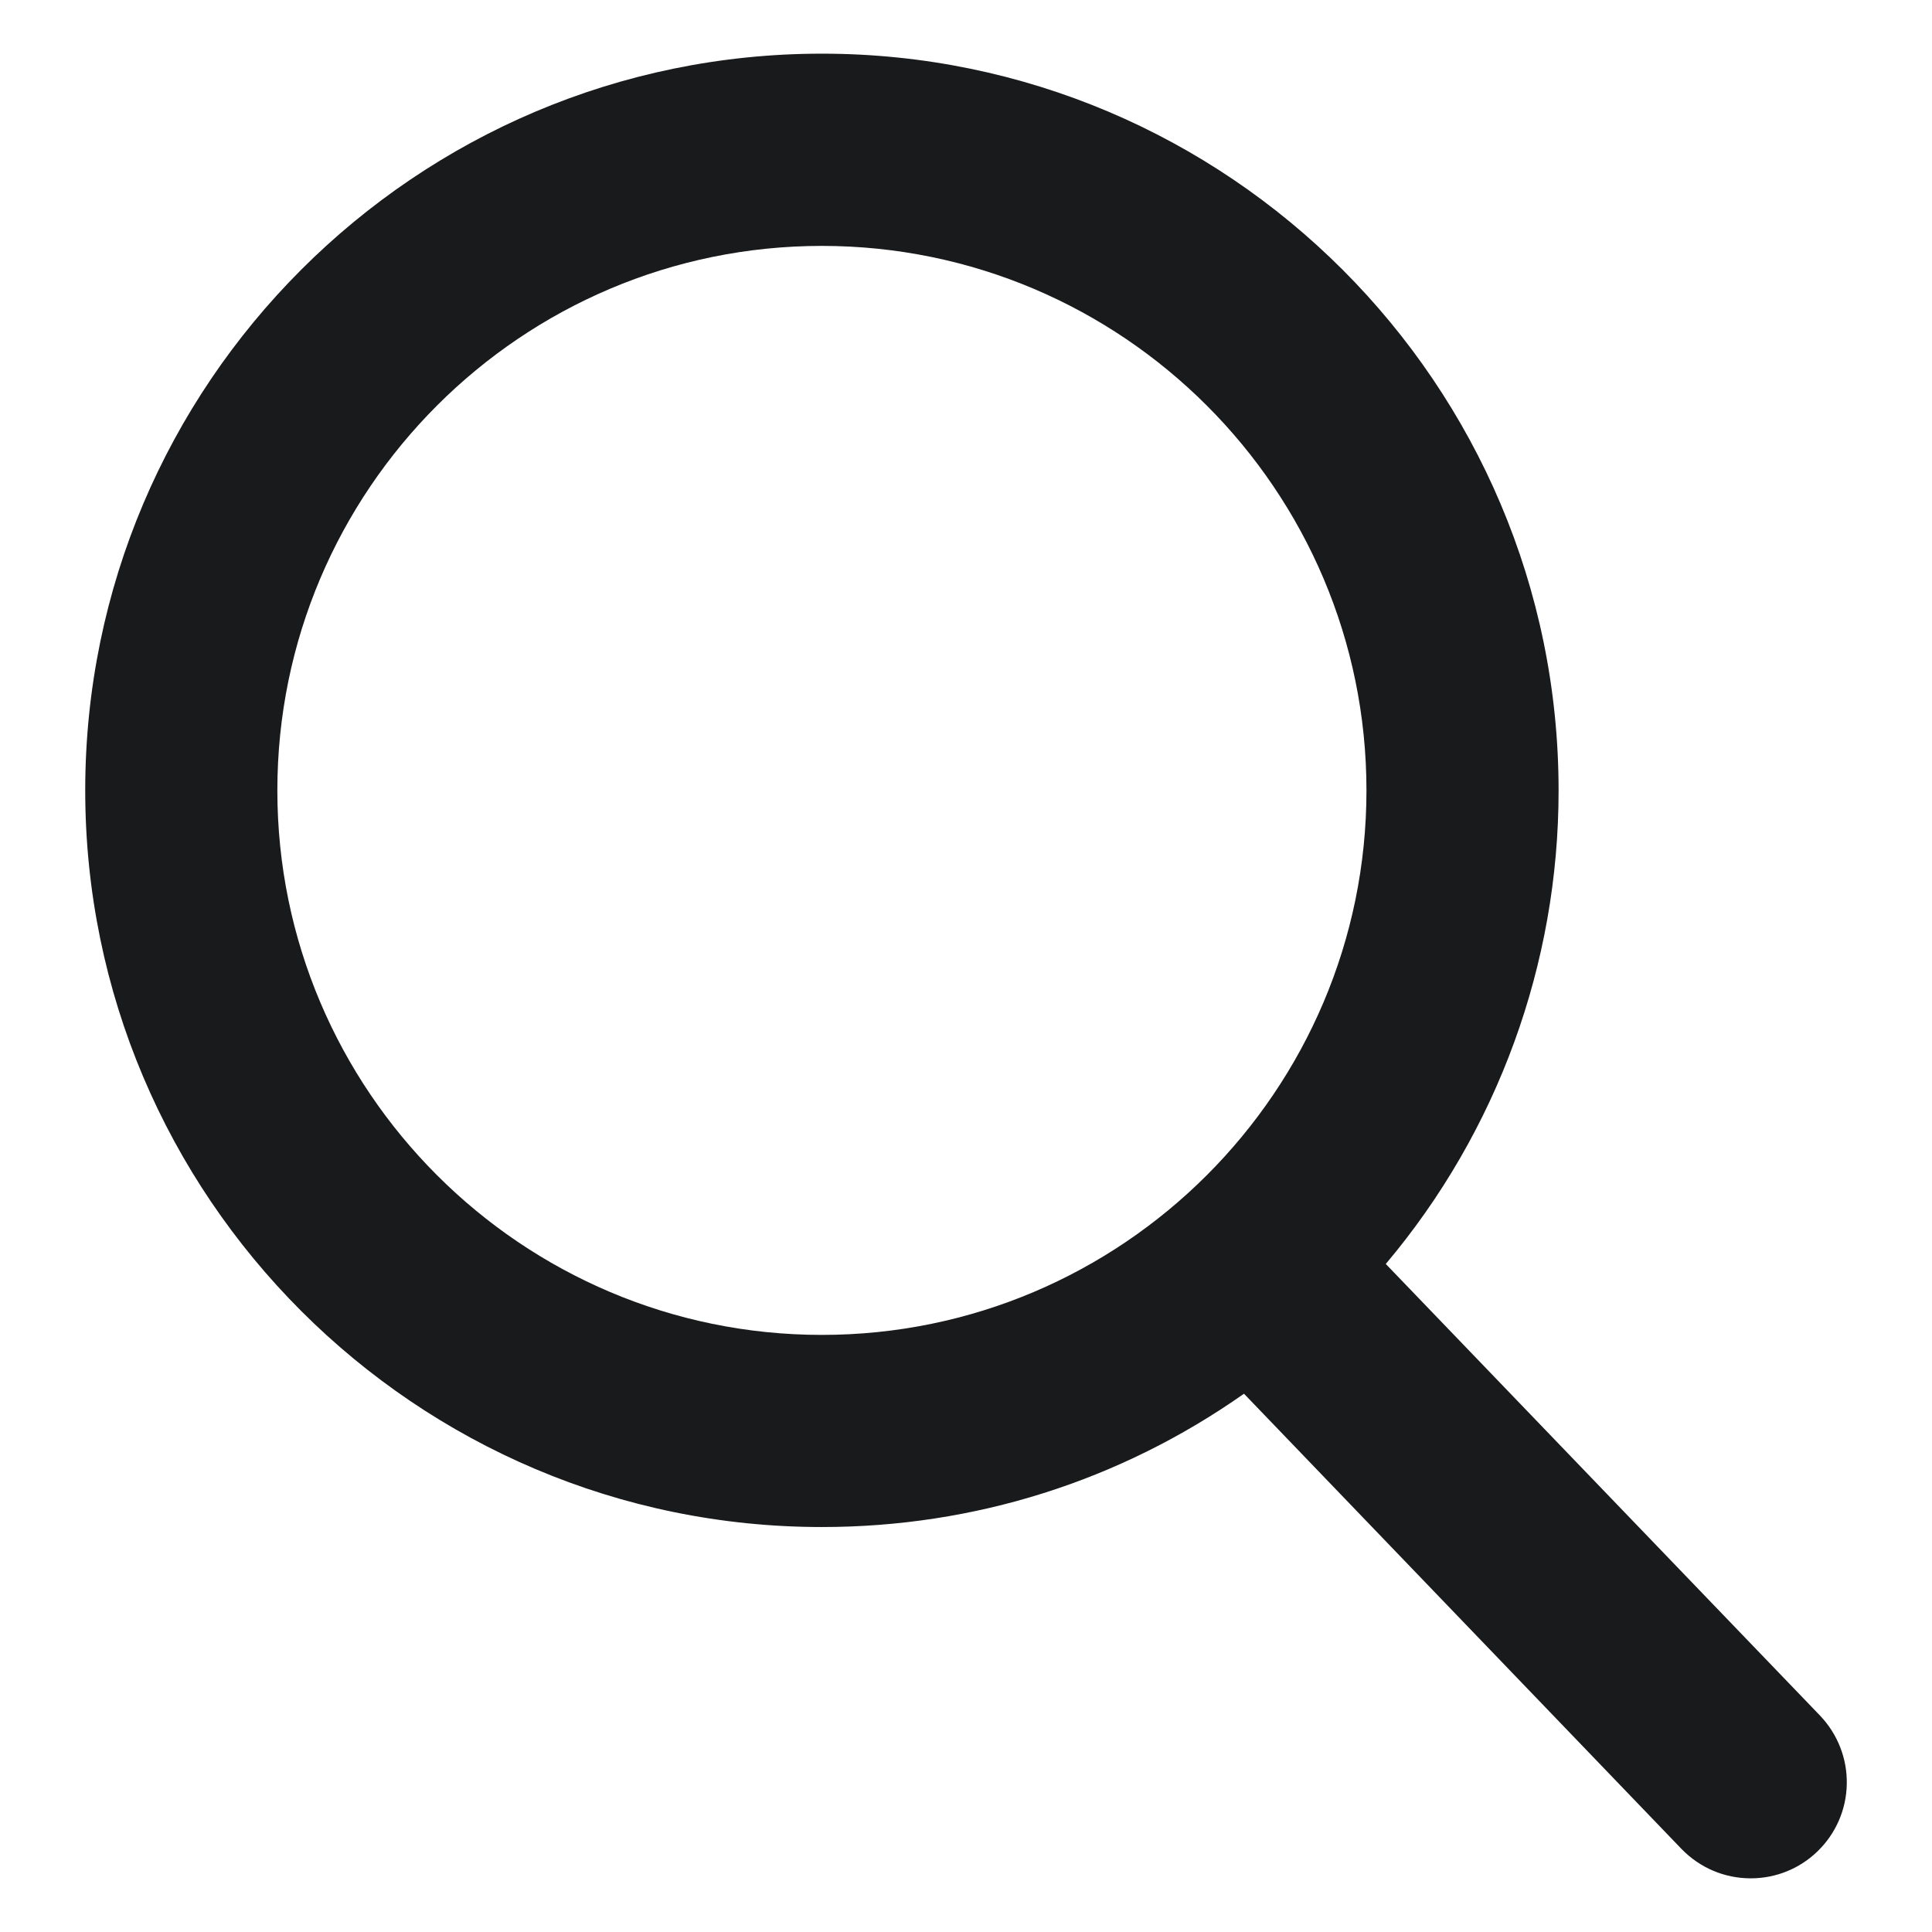 <svg width="18" height="18" viewBox="0 0 18 18" fill="none" xmlns="http://www.w3.org/2000/svg">
<g clip-path="url(#clip0_1189_1133)">
<path d="M16.957 15.984L12.911 11.776C13.952 10.541 14.522 8.979 14.521 7.364C14.521 3.579 11.442 0.5 7.657 0.5C3.873 0.5 0.794 3.579 0.794 7.364C0.794 11.148 3.873 14.227 7.657 14.227C9.078 14.227 10.432 13.799 11.59 12.985L15.666 17.226C15.837 17.402 16.066 17.5 16.312 17.5C16.544 17.5 16.765 17.411 16.932 17.25C17.103 17.085 17.202 16.86 17.206 16.622C17.211 16.385 17.121 16.156 16.957 15.984ZM7.657 2.291C10.455 2.291 12.731 4.566 12.731 7.364C12.731 10.161 10.455 12.437 7.657 12.437C4.86 12.437 2.584 10.161 2.584 7.364C2.584 4.566 4.86 2.291 7.657 2.291Z" fill="#191A1B"/>
</g>
<defs>
<clipPath id="clip0_1189_1133">
<rect width="17" height="17" fill="white" transform="translate(0.5 0.5)"/>
</clipPath>
</defs>
</svg>
